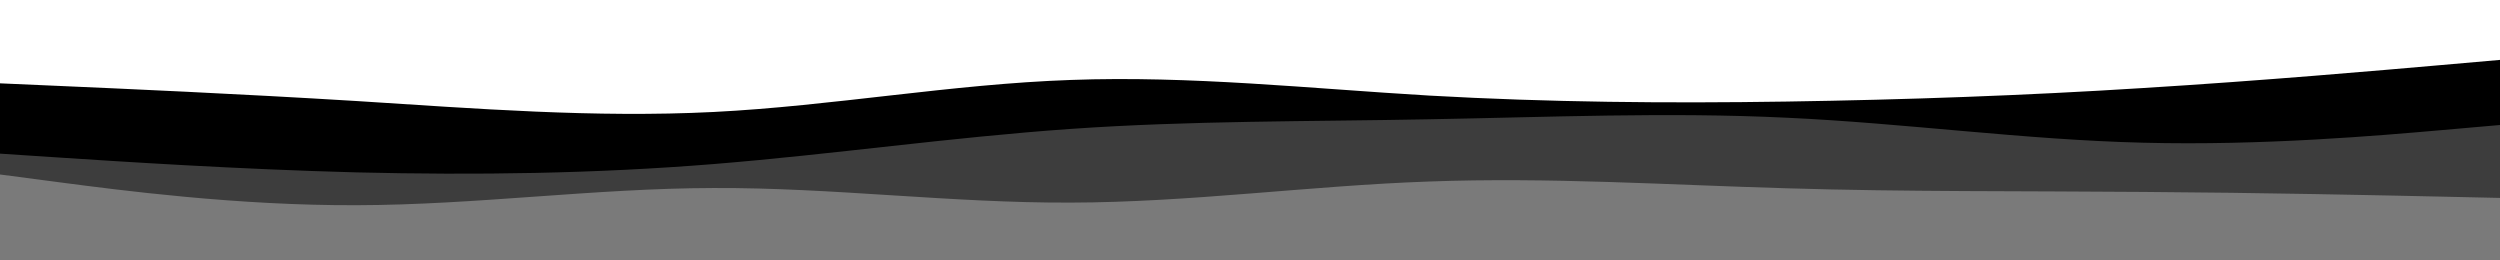<svg id="visual" viewBox="0 0 960 100" width="960" height="100" xmlns="http://www.w3.org/2000/svg" xmlns:xlink="http://www.w3.org/1999/xlink" version="1.1"><path d="M0 32L22.8 33C45.7 34 91.3 36 137 38.8C182.7 41.7 228.3 45.3 274 43C319.7 40.7 365.3 32.3 411.2 30.7C457 29 503 34 548.8 36.7C594.7 39.3 640.3 39.7 686 39C731.7 38.3 777.3 36.7 823 33.8C868.7 31 914.3 27 937.2 25L960 23L960 101L937.2 101C914.3 101 868.7 101 823 101C777.3 101 731.7 101 686 101C640.3 101 594.7 101 548.8 101C503 101 457 101 411.2 101C365.3 101 319.7 101 274 101C228.3 101 182.7 101 137 101C91.3 101 45.7 101 22.8 101L0 101Z" fill="#000000"></path><path d="M0 59L22.8 60.5C45.7 62 91.3 65 137 66.2C182.7 67.3 228.3 66.7 274 63C319.7 59.3 365.3 52.7 411.2 49.5C457 46.3 503 46.7 548.8 45.8C594.7 45 640.3 43 686 45.2C731.7 47.3 777.3 53.7 823 54.8C868.7 56 914.3 52 937.2 50L960 48L960 101L937.2 101C914.3 101 868.7 101 823 101C777.3 101 731.7 101 686 101C640.3 101 594.7 101 548.8 101C503 101 457 101 411.2 101C365.3 101 319.7 101 274 101C228.3 101 182.7 101 137 101C91.3 101 45.7 101 22.8 101L0 101Z" fill="#3d3d3d"></path><path d="M0 67L22.8 70C45.7 73 91.3 79 137 78.8C182.7 78.7 228.3 72.3 274 72.2C319.7 72 365.3 78 411.2 77.8C457 77.7 503 71.3 548.8 69.7C594.7 68 640.3 71 686 72.3C731.7 73.7 777.3 73.3 823 73.7C868.7 74 914.3 75 937.2 75.5L960 76L960 101L937.2 101C914.3 101 868.7 101 823 101C777.3 101 731.7 101 686 101C640.3 101 594.7 101 548.8 101C503 101 457 101 411.2 101C365.3 101 319.7 101 274 101C228.3 101 182.7 101 137 101C91.3 101 45.7 101 22.8 101L0 101Z" fill="#7a7a7a"></path></svg>